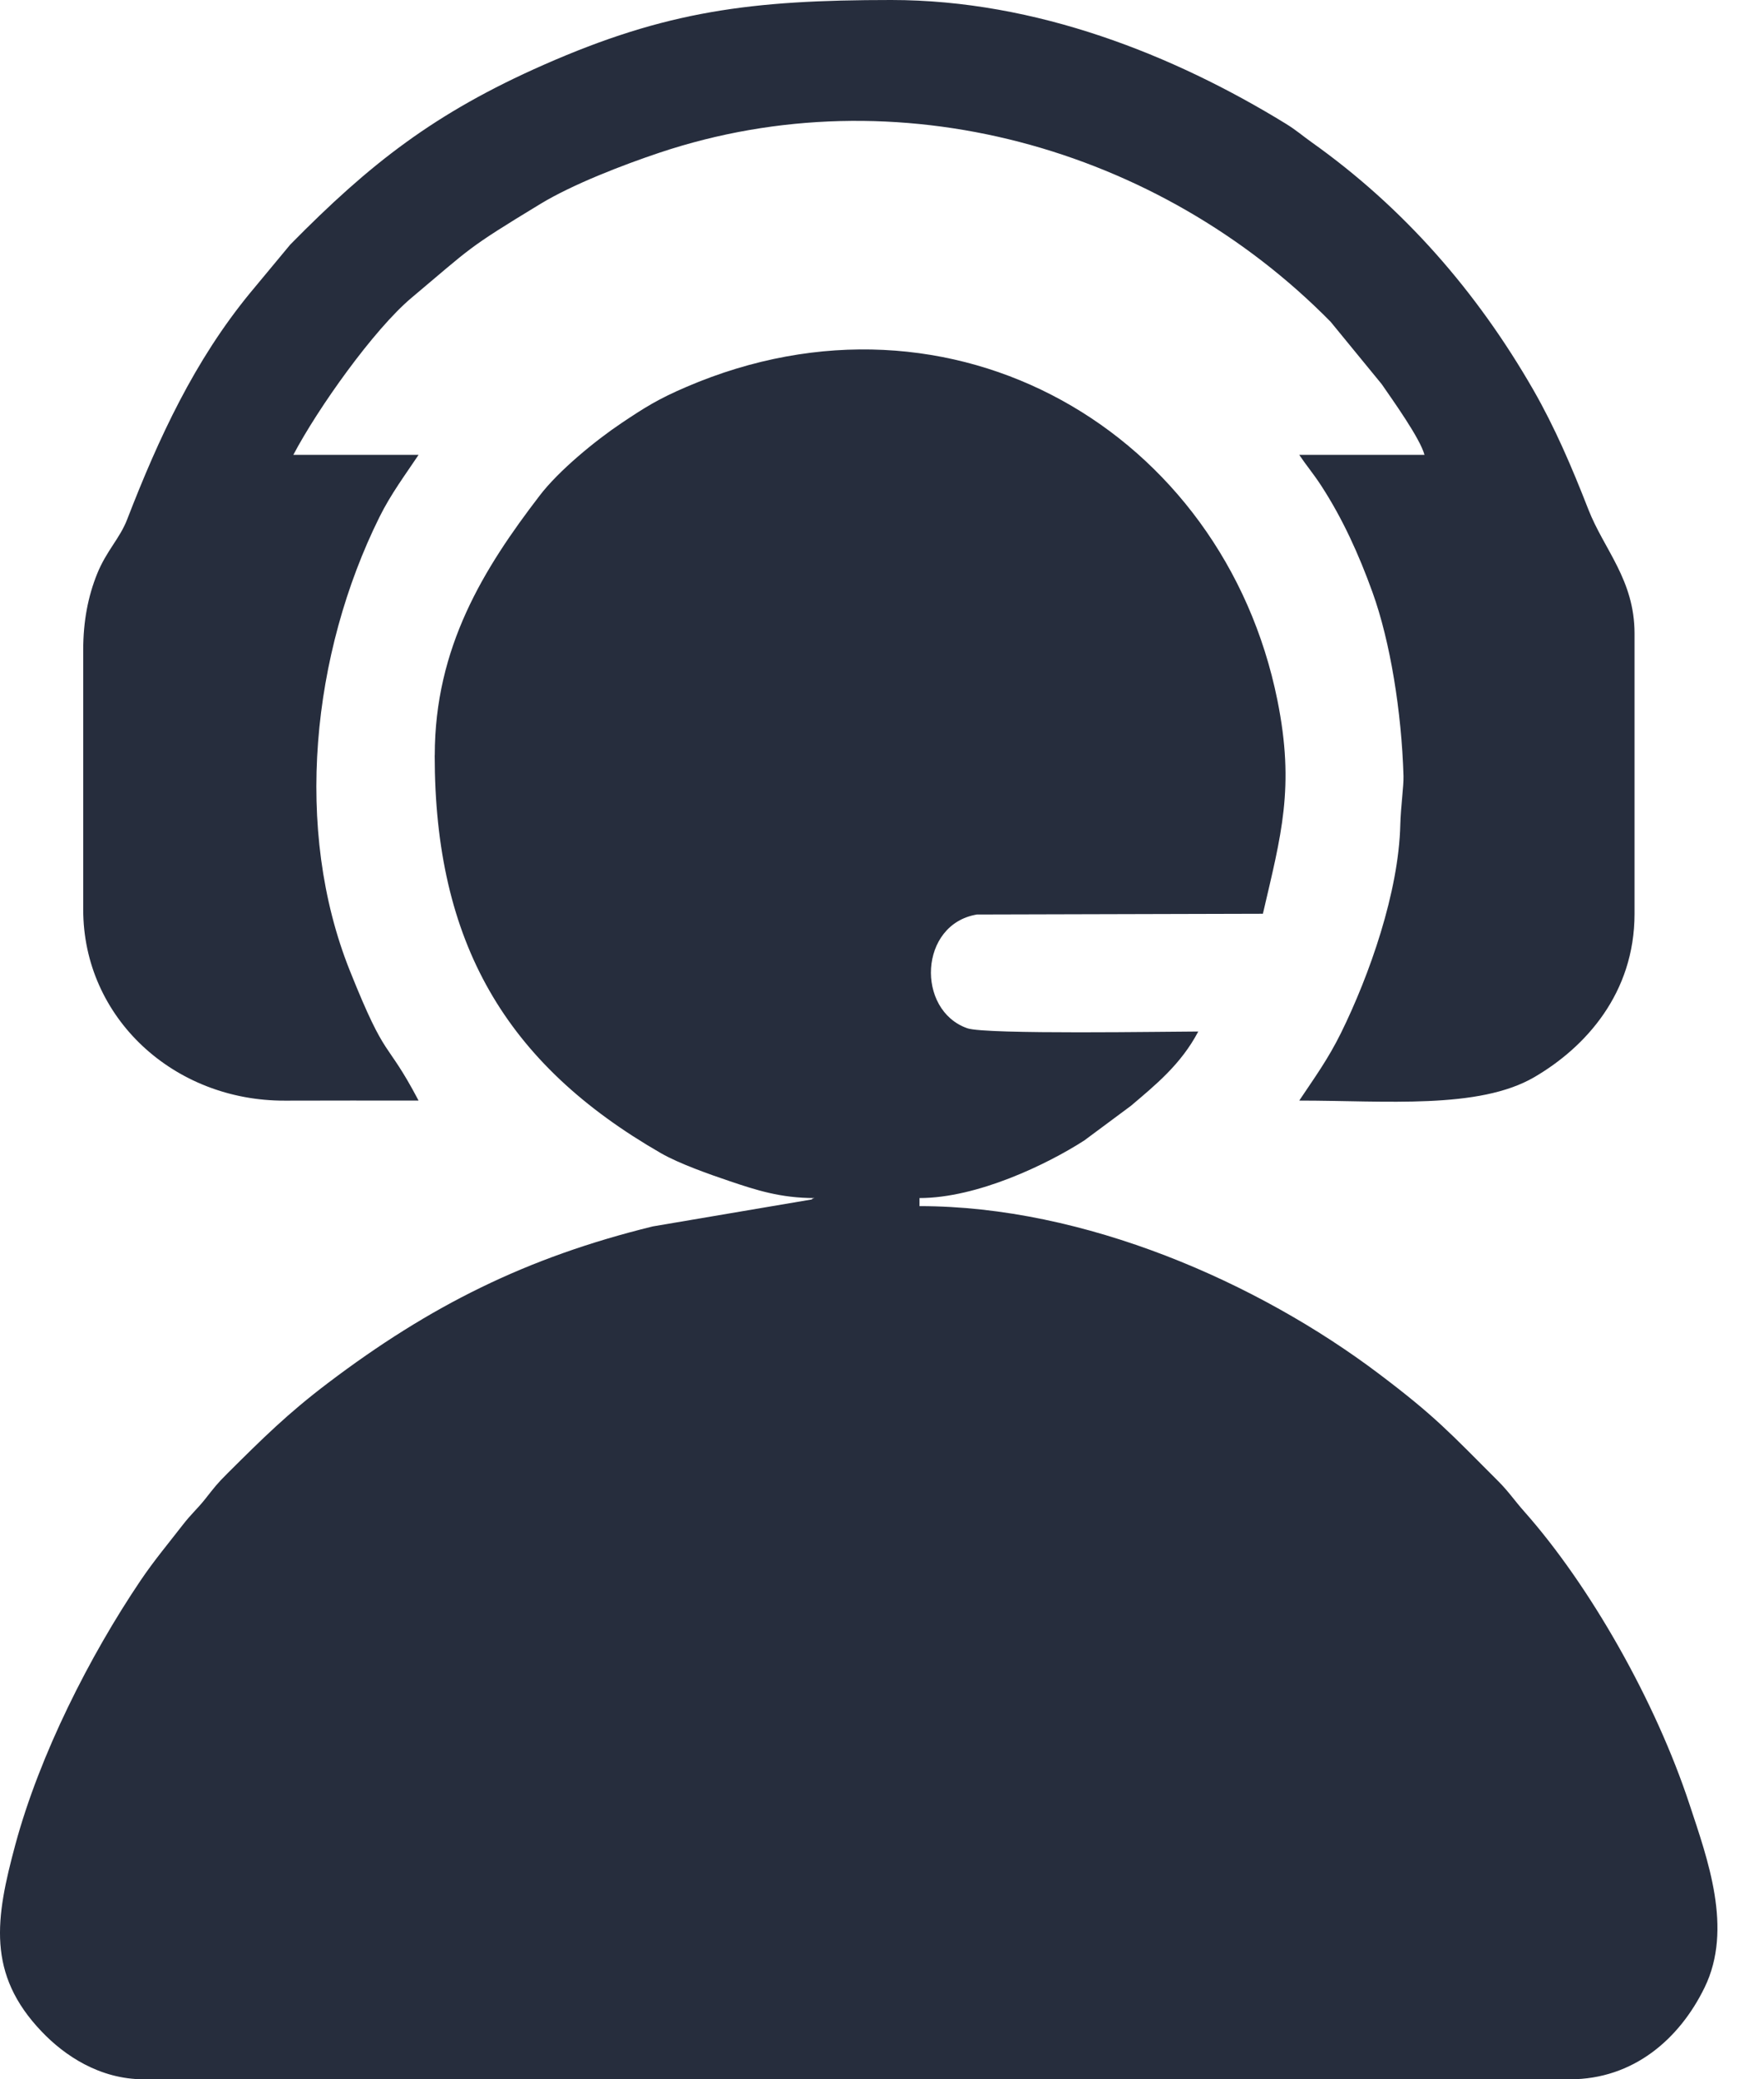 <svg width="28" height="33" viewBox="0 0 28 33" fill="none" xmlns="http://www.w3.org/2000/svg">
<path fill-rule="evenodd" clip-rule="evenodd" d="M6.9 11.988C6.9 14.956 8.023 16.883 10.493 18.303C10.781 18.468 11.259 18.637 11.589 18.748C12.001 18.887 12.39 19.014 12.928 19.014C12.915 19.022 12.893 19.017 12.886 19.036L10.362 19.464C8.352 19.957 6.822 20.725 5.205 21.95C4.565 22.435 4.168 22.829 3.614 23.38C3.439 23.553 3.402 23.608 3.255 23.793C3.123 23.958 3.044 24.017 2.897 24.206C2.656 24.517 2.449 24.762 2.231 25.084C1.421 26.285 0.63 27.847 0.244 29.274C-0.071 30.441 -0.215 31.327 0.663 32.244C1.022 32.621 1.581 33 2.283 33H24.919C25.925 33 26.659 32.362 27.058 31.541C27.511 30.61 27.104 29.505 26.819 28.641C26.273 26.983 25.228 25.155 24.198 23.993C24.042 23.818 23.948 23.674 23.782 23.508C23.01 22.736 22.783 22.479 21.887 21.803C19.97 20.356 17.221 19.142 14.595 19.142V19.014C15.515 19.014 16.628 18.476 17.212 18.099L17.95 17.551C18.339 17.221 18.746 16.892 19.02 16.371C18.569 16.371 15.646 16.422 15.353 16.319C14.538 16.031 14.586 14.668 15.506 14.514L20.046 14.502C20.335 13.257 20.556 12.499 20.276 11.112C19.418 6.864 15.127 4.323 10.894 6.141C10.452 6.33 10.234 6.467 9.863 6.716C9.451 6.992 8.87 7.468 8.568 7.863C7.677 9.024 6.901 10.274 6.901 11.988L6.9 11.988ZM1.321 10.312V14.437C1.321 16.15 2.756 17.476 4.526 17.468C5.232 17.465 5.938 17.467 6.644 17.467C6.115 16.462 6.147 16.89 5.553 15.405C4.656 13.164 4.949 10.373 6.023 8.206C6.205 7.839 6.432 7.537 6.644 7.219H4.656C5.044 6.482 5.933 5.229 6.535 4.724C7.494 3.919 7.394 3.955 8.58 3.235C9.091 2.925 9.887 2.618 10.466 2.424C14.233 1.163 18.393 2.335 21.121 5.107L21.932 6.097C22.106 6.35 22.542 6.958 22.611 7.219H20.623C20.734 7.385 20.843 7.511 20.971 7.707C21.311 8.23 21.569 8.799 21.786 9.401C22.068 10.182 22.247 11.297 22.278 12.317C22.282 12.475 22.234 12.807 22.227 13.085C22.203 14.157 21.738 15.475 21.286 16.393C21.078 16.814 20.863 17.107 20.623 17.467C21.992 17.467 23.472 17.611 24.356 17.094C25.169 16.619 25.945 15.763 25.945 14.502V10.055C25.945 9.203 25.461 8.723 25.212 8.085C24.945 7.401 24.678 6.78 24.34 6.19C23.442 4.626 22.277 3.292 20.816 2.255C20.669 2.151 20.583 2.07 20.404 1.96C18.633 0.874 16.451 0 14.146 0C11.918 0 10.571 0.174 8.63 1.029C6.899 1.792 5.872 2.597 4.607 3.882L3.965 4.655C3.087 5.726 2.521 6.945 2.019 8.242C1.901 8.549 1.69 8.738 1.539 9.114C1.4 9.462 1.321 9.853 1.321 10.313L1.321 10.312Z" fill="#262D3D"/>
</svg>
